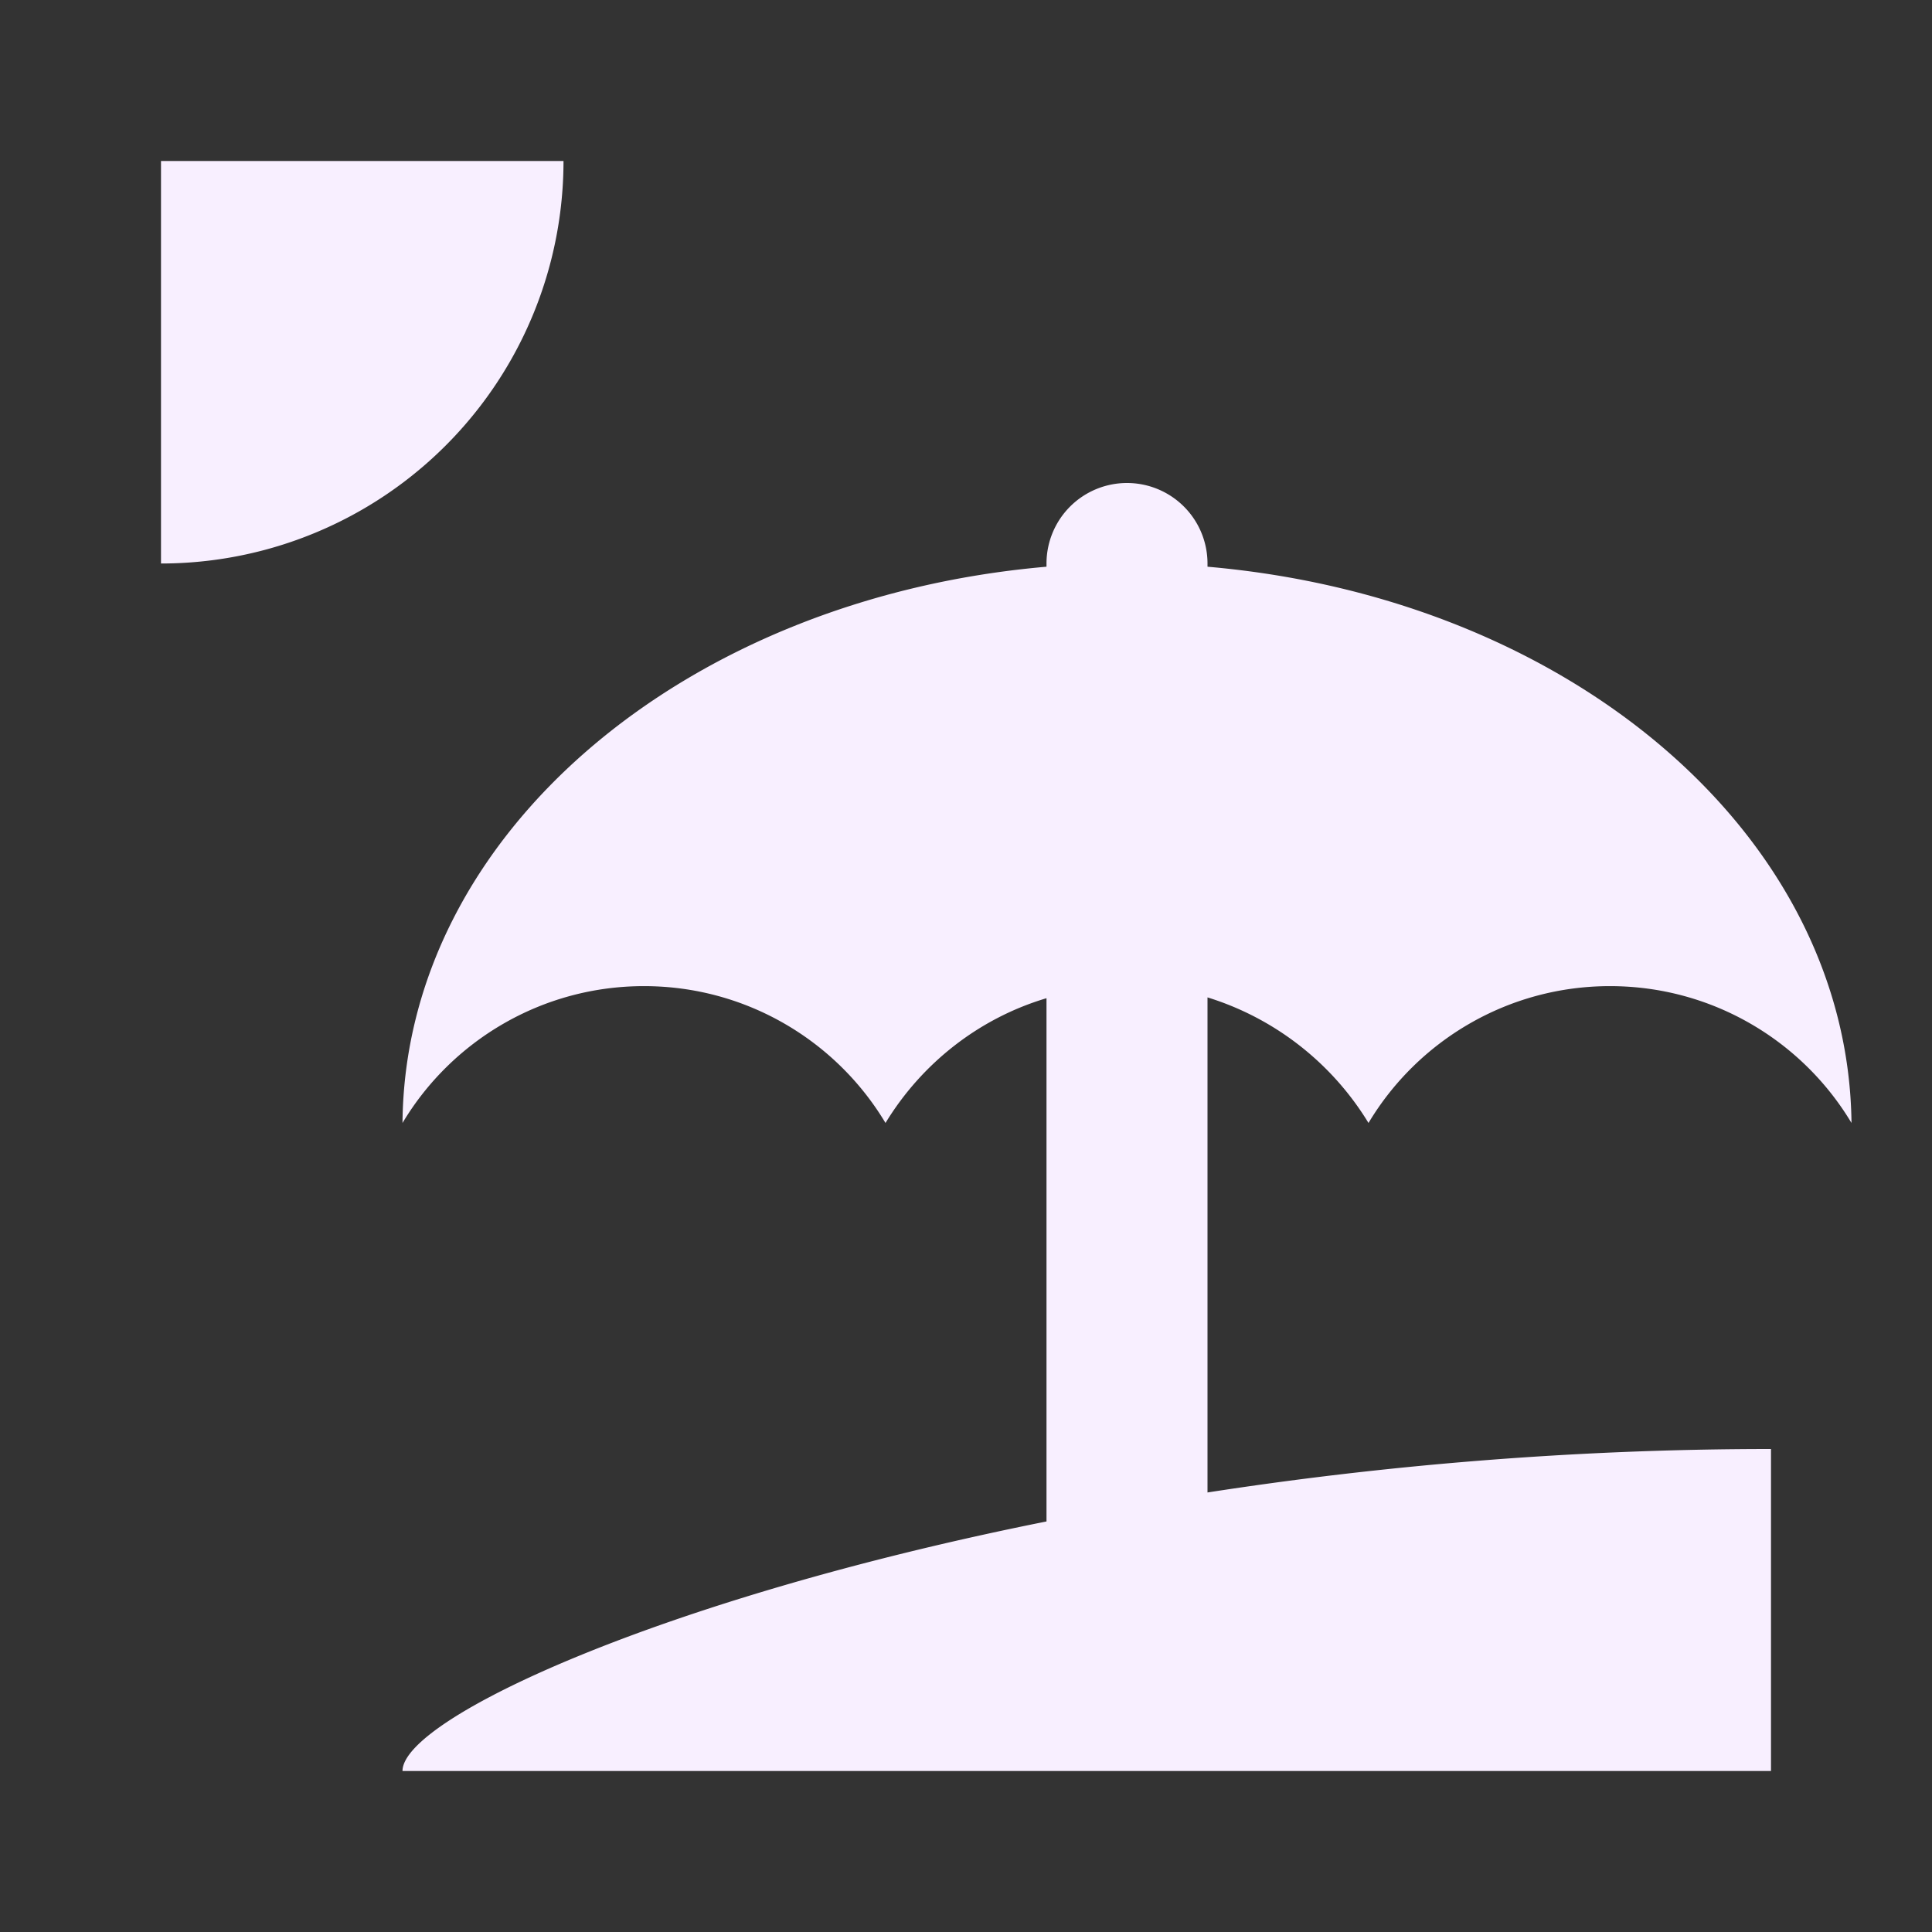 <?xml version="1.0" encoding="UTF-8"?><!DOCTYPE svg PUBLIC "-//W3C//DTD SVG 1.1//EN" "http://www.w3.org/Graphics/SVG/1.1/DTD/svg11.dtd"><svg xmlns="http://www.w3.org/2000/svg" xmlns:xlink="http://www.w3.org/1999/xlink" version="1.1" width="24" height="24" viewBox="0 0 24 24"><rect x="0" y="0" width="24" height="24" fill="#333333" stroke="none"/><path fill="rgba(248, 239, 255, 1)" d="M15,18.54C17.13,18.21 19.5,18 22,18V22H5C5,21.35 8.2,19.86 13,18.9V12.4C12.16,12.65 11.45,13.21 11,13.95C10.39,12.93 9.27,12.25 8,12.25C6.73,12.25 5.61,12.93 5,13.95C5.03,10.37 8.5,7.43 13,7.04V7A1,1 0 0,1 14,6A1,1 0 0,1 15,7V7.04C19.5,7.43 22.96,10.37 23,13.95C22.39,12.93 21.27,12.25 20,12.25C18.73,12.25 17.61,12.93 17,13.95C16.55,13.21 15.84,12.65 15,12.39V18.54M7,2A5,5 0 0,1 2,7V2H7Z" /></svg>